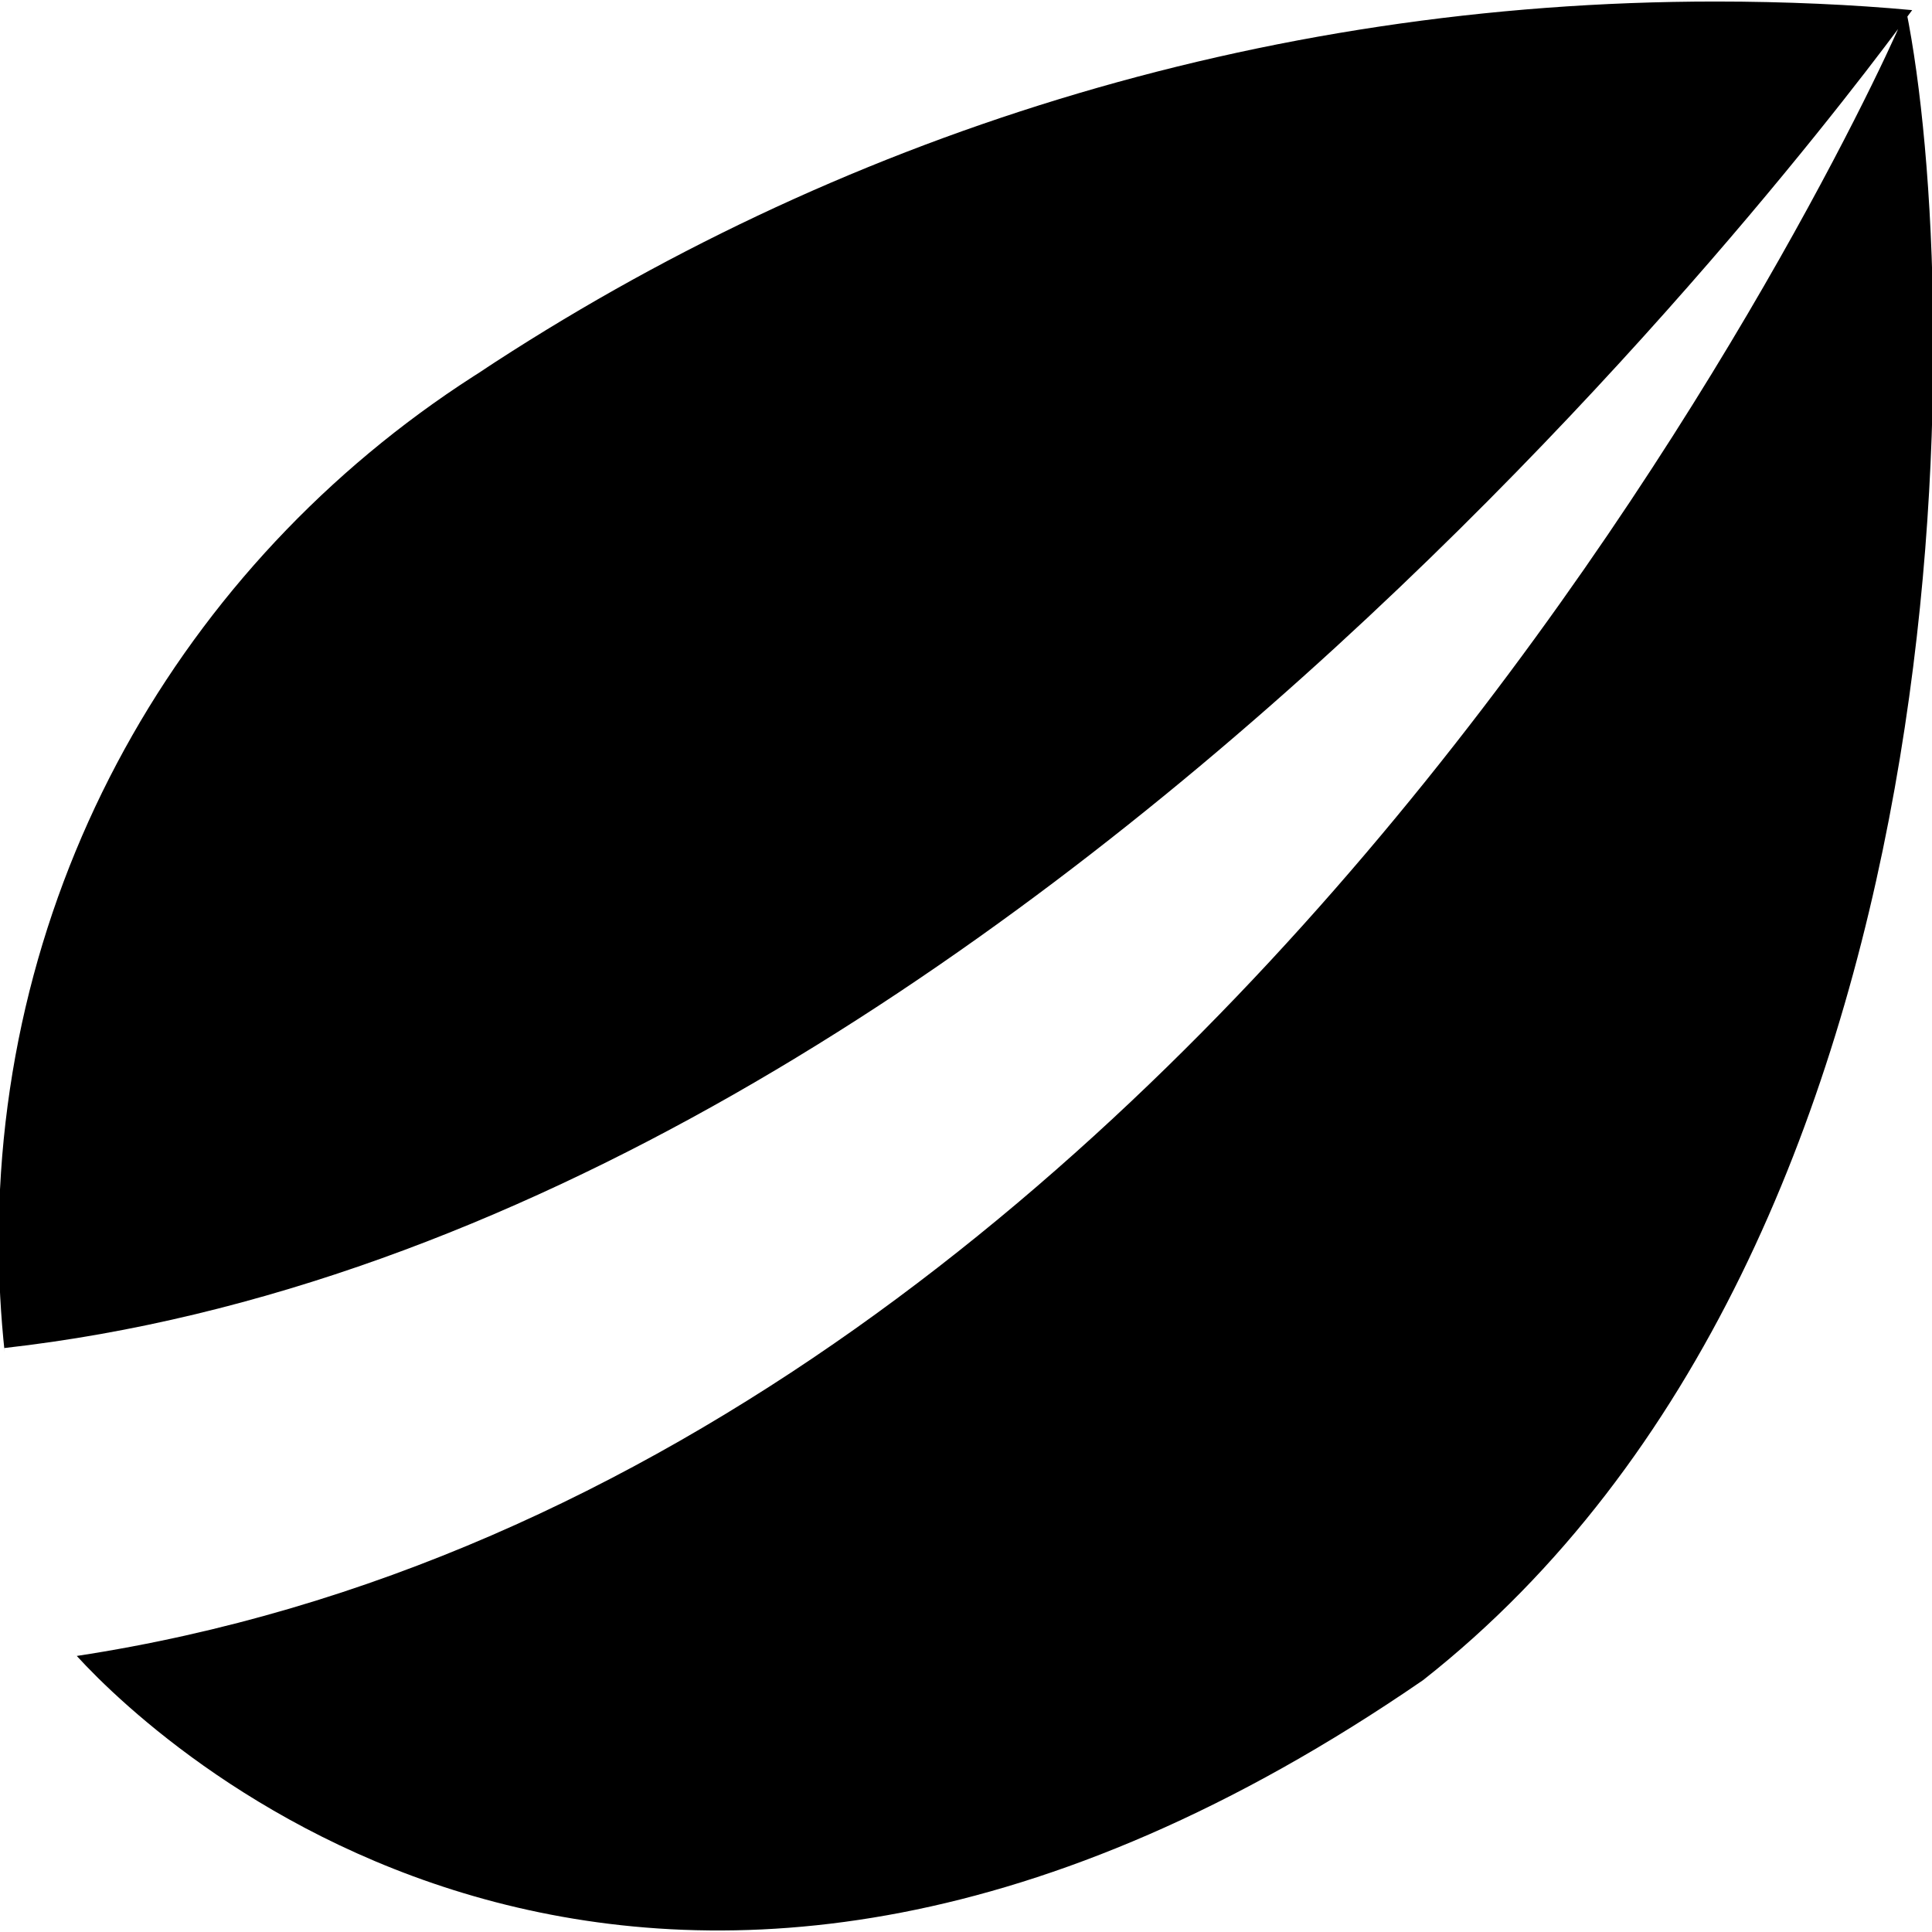 <!-- Generated by IcoMoon.io -->
<svg version="1.1" xmlns="http://www.w3.org/2000/svg" width="1024" height="1024" viewBox="0 0 1024 1024">
<title></title>
<g id="icomoon-ignore">
</g>
<path d="M40.69 877.685c46.72 51.2 307.2 292.48 713.6 12.8 294.4-231.68 286.72-733.44 256-885.12-7.040 21.12-348.8 777.6-969.6 872.32zM1013.49 5.365c-31.177-2.903-67.423-4.559-104.056-4.559-242.255 0-467.6 72.404-655.574 196.753l4.43-2.754c-156.396 97.234-258.965 268.134-258.965 462.99 0 19.968 1.077 39.685 3.176 59.095l-0.211-2.405c545.92-61.44 998.4-692.48 1011.2-709.12z"></path>
</svg>
